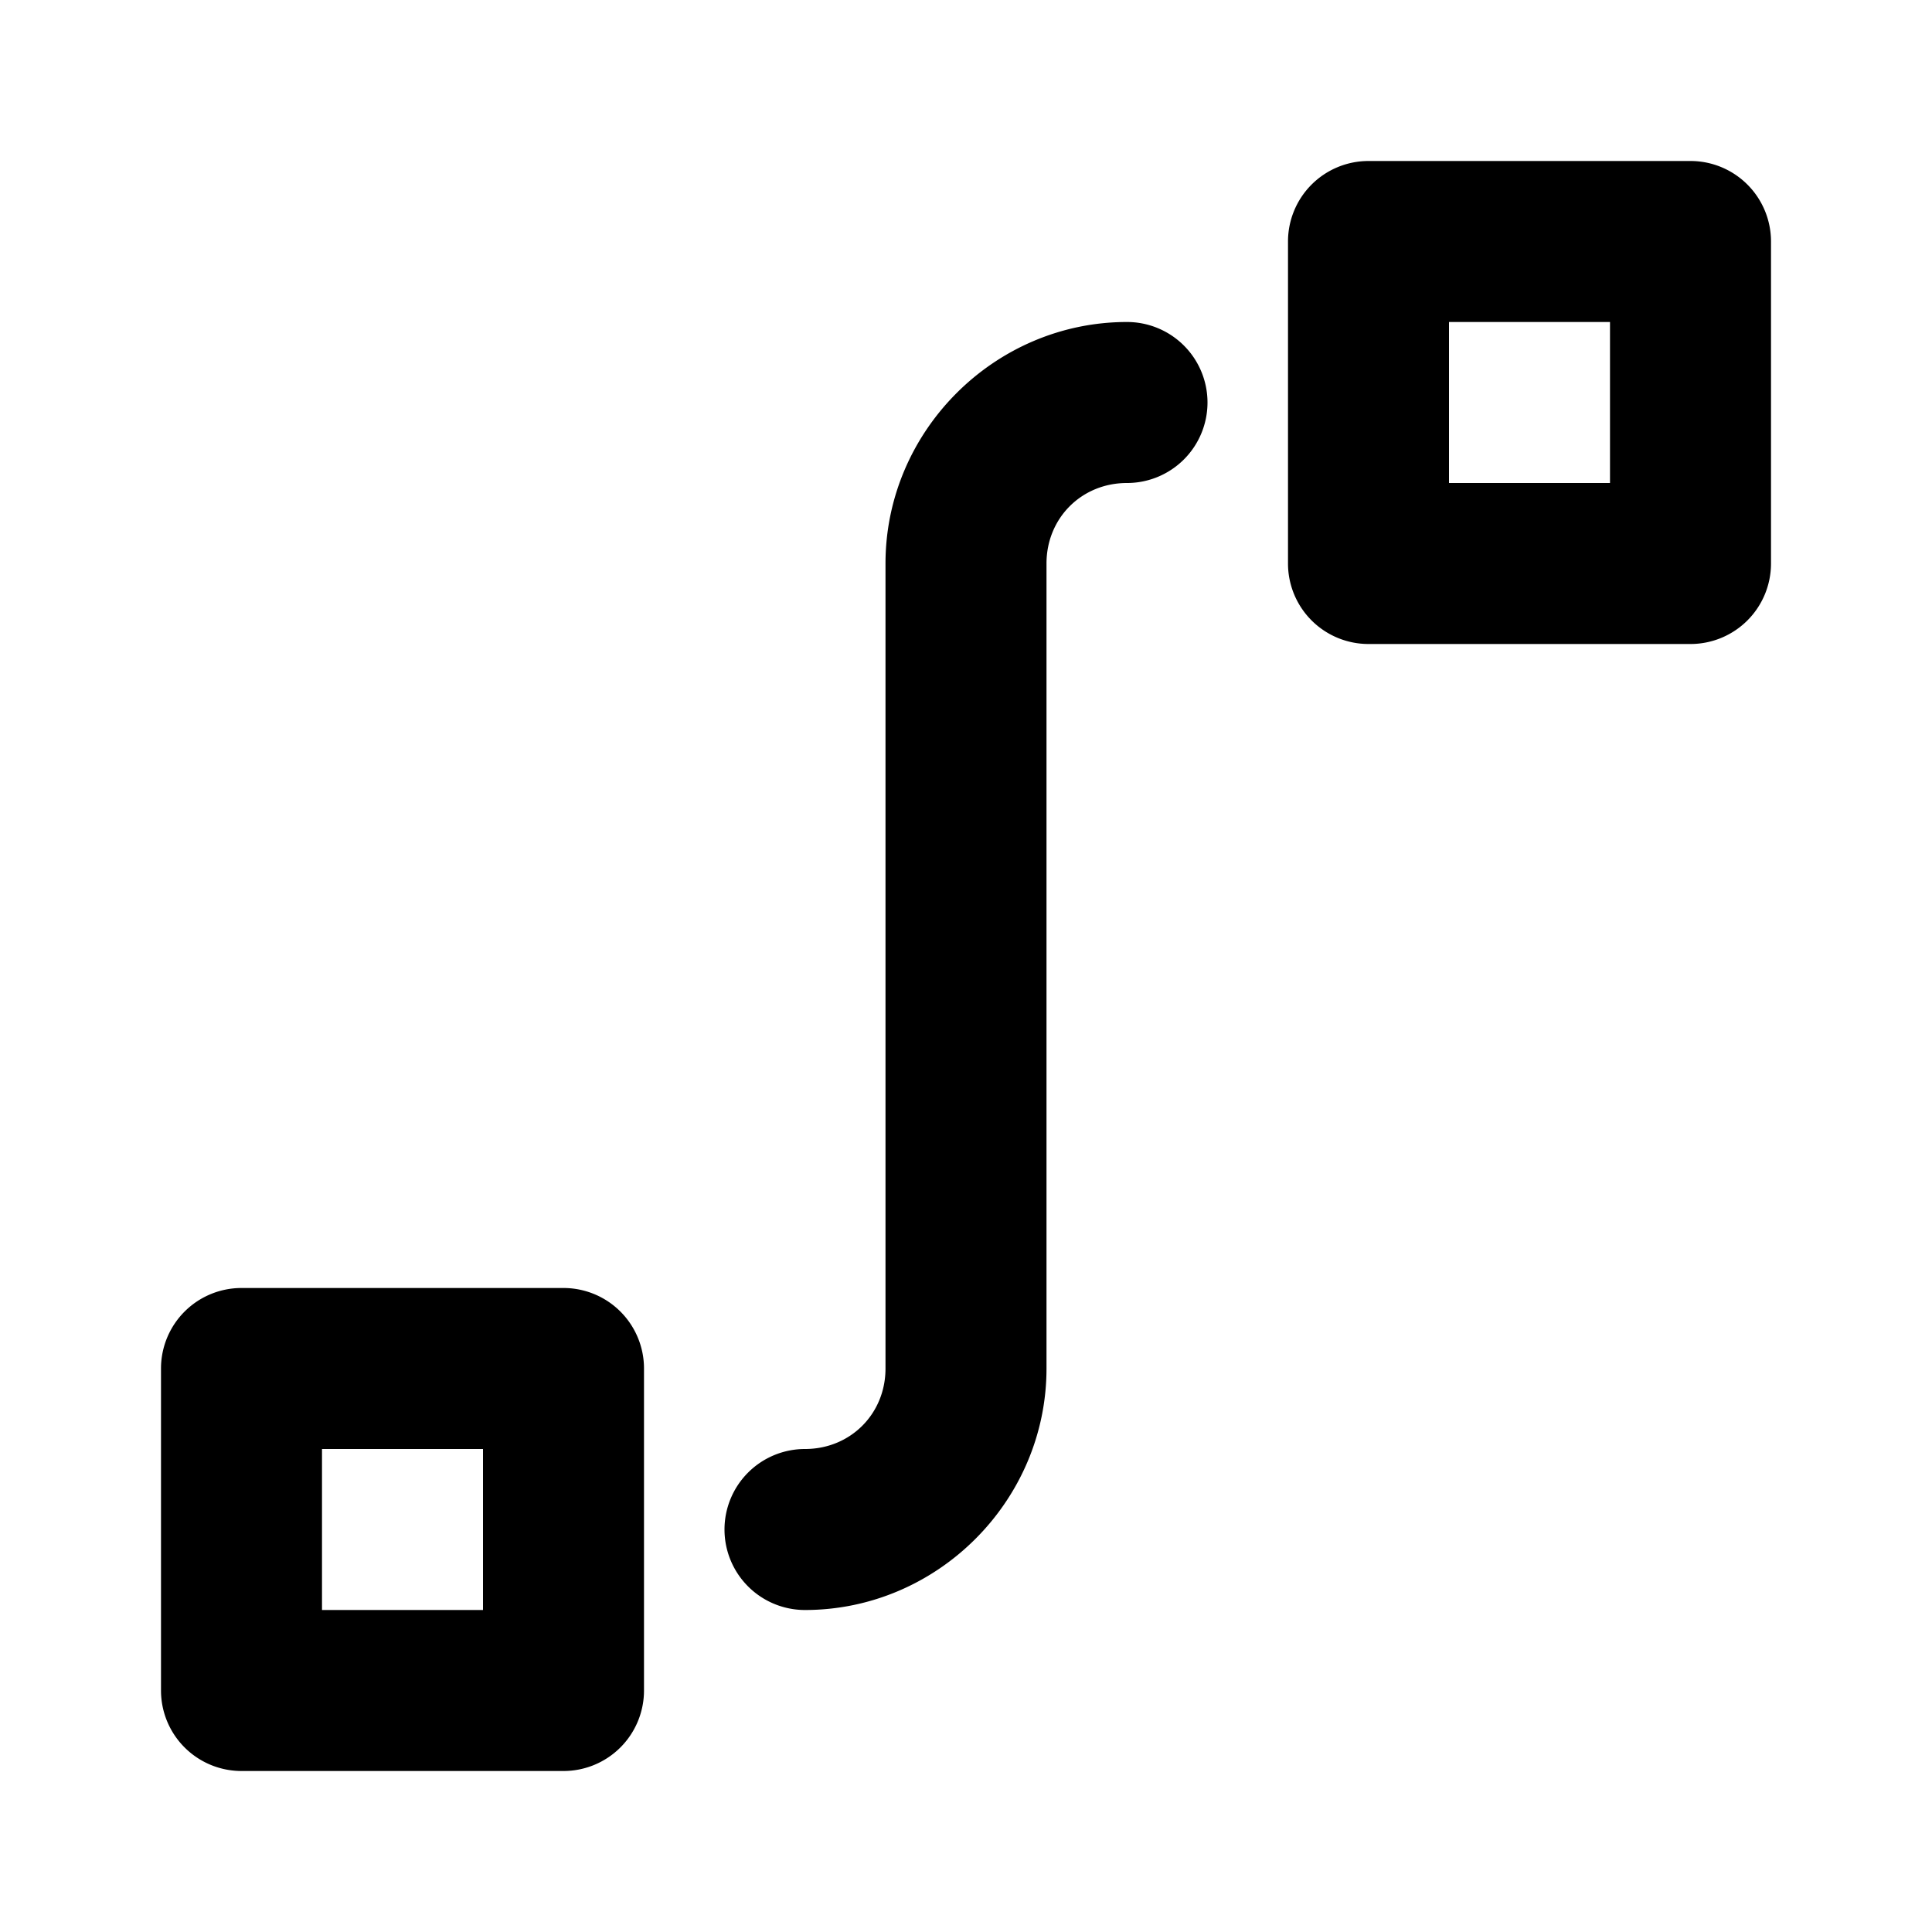 <svg xmlns="http://www.w3.org/2000/svg" width="24" height="24" viewBox="0 0 24 24"><path d="M17 2a1 1 0 0 0-1 1v4a1 1 0 0 0 1 1h4a1 1 0 0 0 1-1V3a1 1 0 0 0-1-1zm-3 2c-1.645 0-3 1.355-3 3v10c0 .564-.436 1-1 1a1 1 0 0 0-1 1 1 1 0 0 0 1 1c1.645 0 3-1.355 3-3V7c0-.564.436-1 1-1a1 1 0 0 0 1-1 1 1 0 0 0-1-1zm4 0h2v2h-2zM3 16a1 1 0 0 0-1 1v4a1 1 0 0 0 1 1h4a1 1 0 0 0 1-1v-4a1 1 0 0 0-1-1zm1 2h2v2H4z"/></svg>